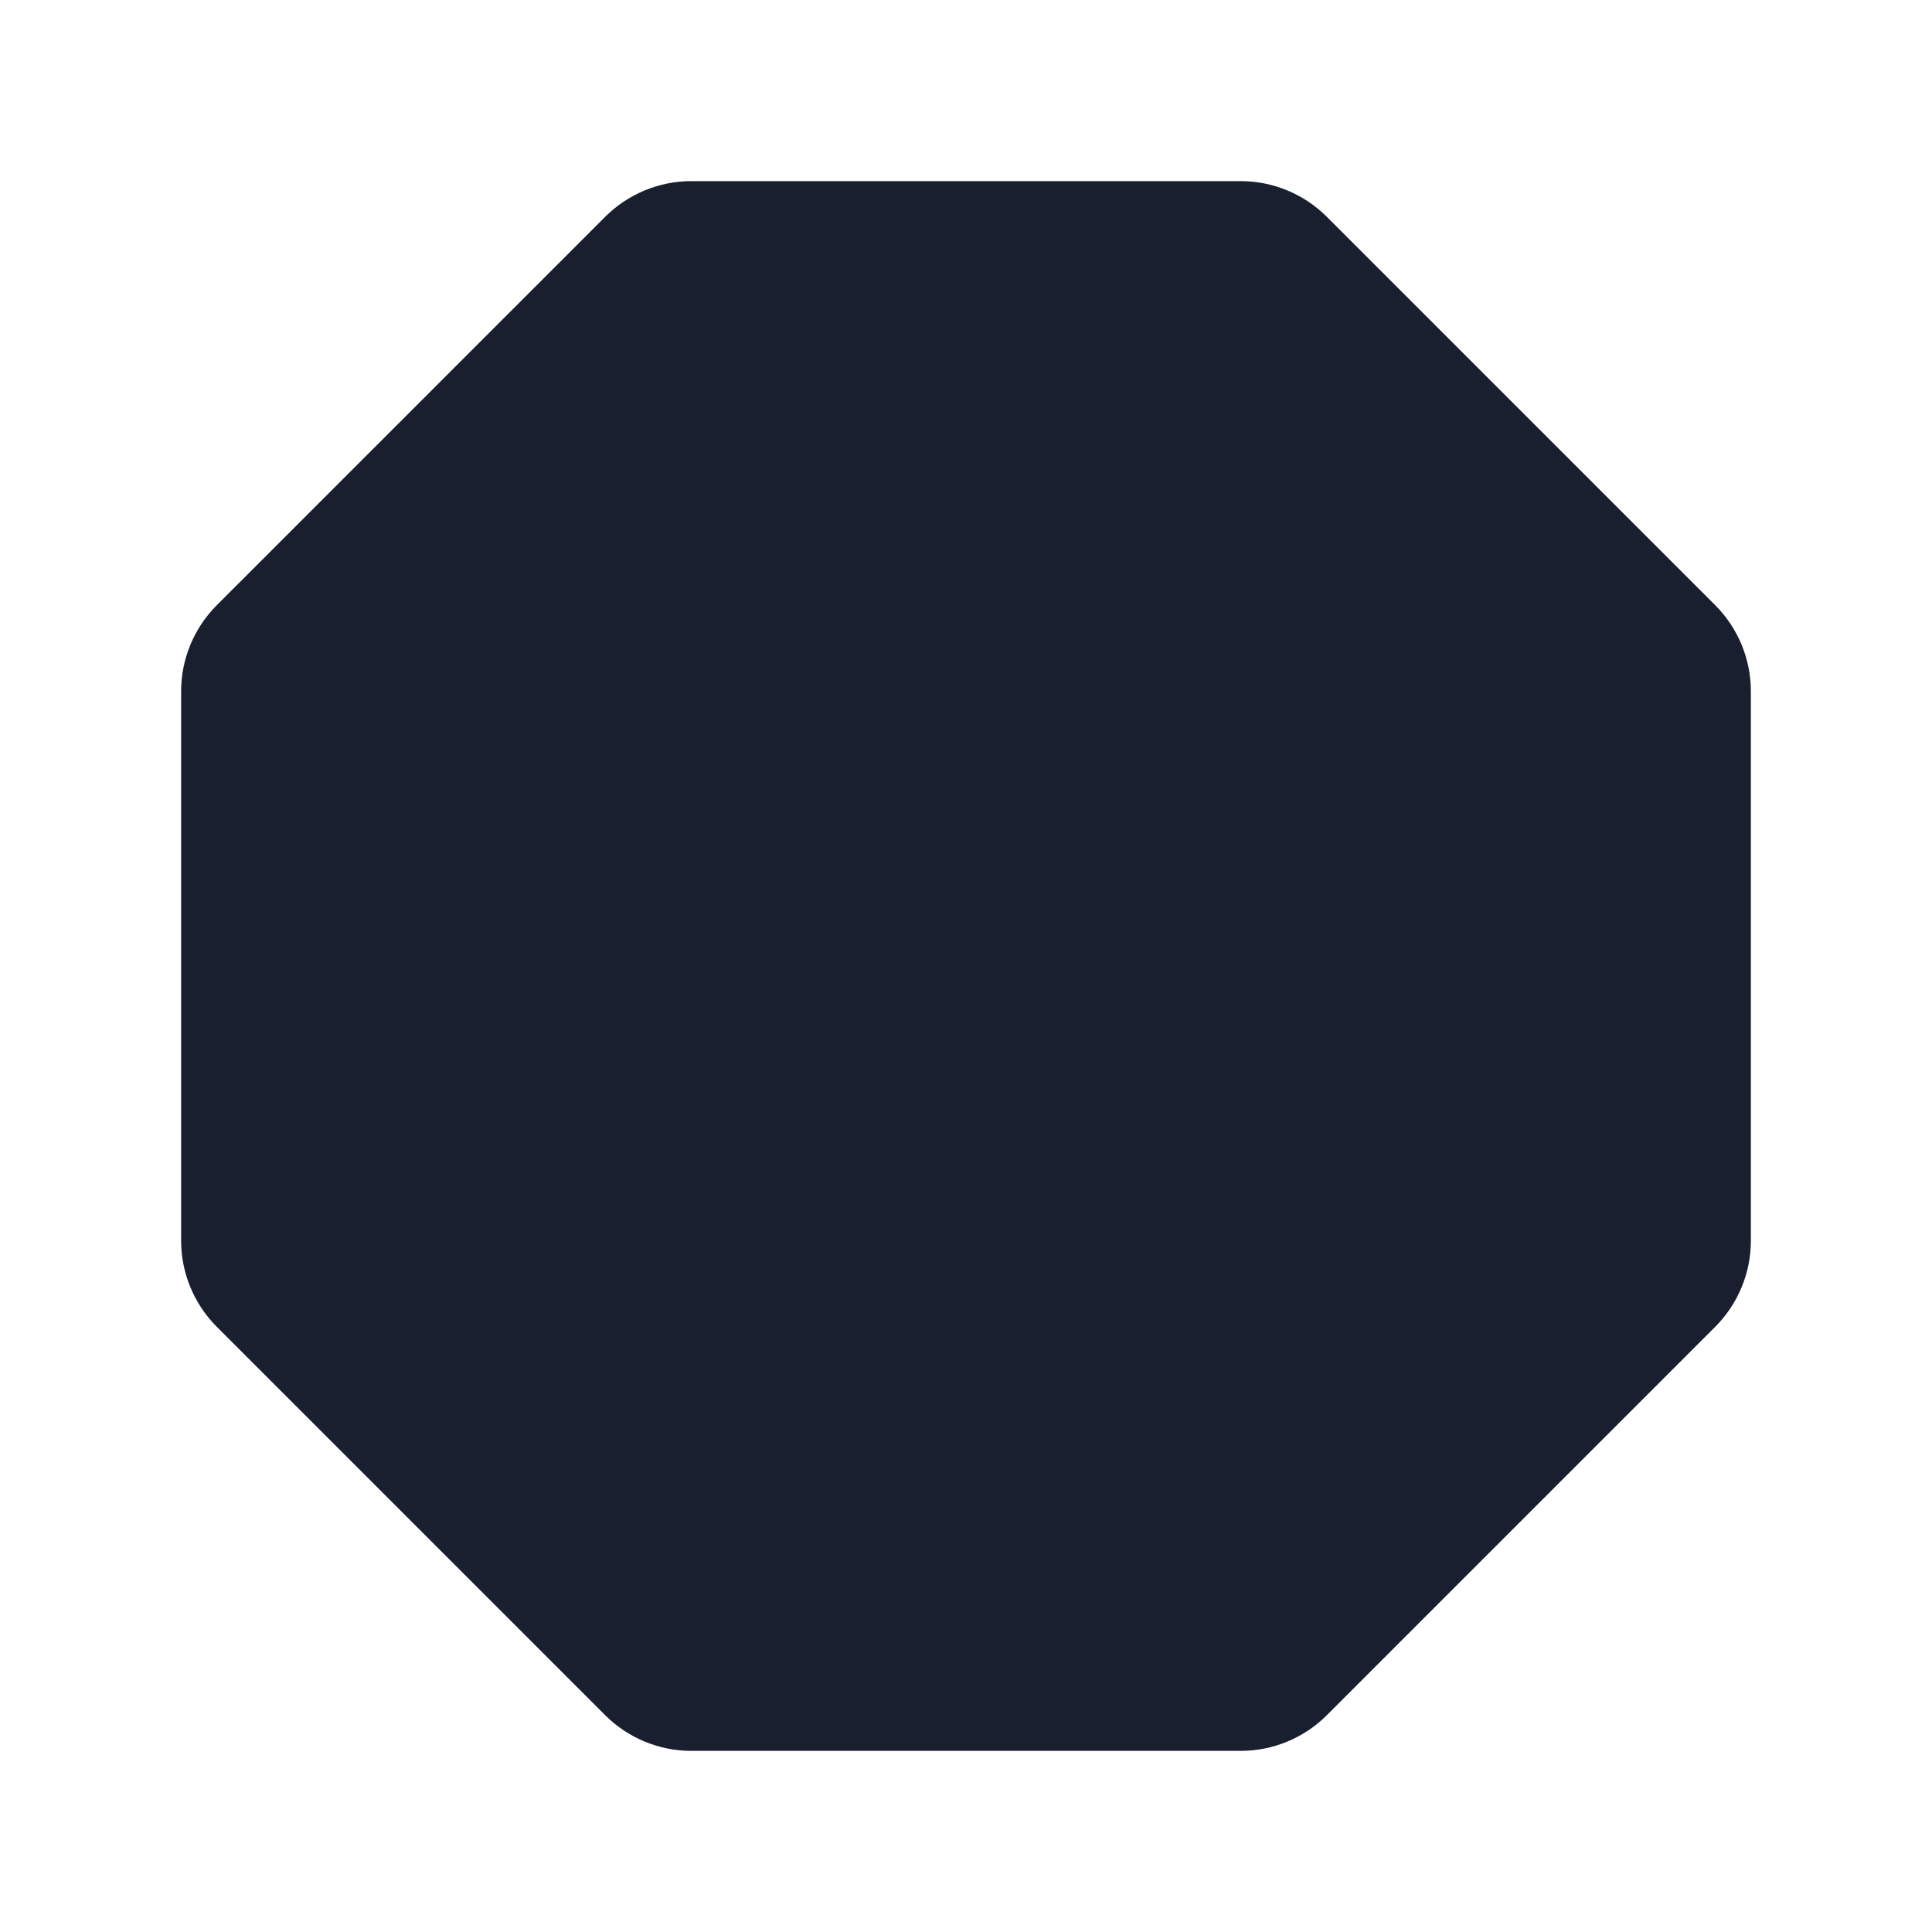<svg width="20" height="20" viewBox="0 0 20 20" fill="none" xmlns="http://www.w3.org/2000/svg">
<path d="M17.759 6.268L13.732 2.241C13.497 2.008 13.179 1.876 12.848 1.875H7.152C6.821 1.876 6.503 2.008 6.268 2.241L2.241 6.268C2.008 6.503 1.876 6.821 1.875 7.152V12.848C1.876 13.179 2.008 13.497 2.241 13.732L6.268 17.759C6.503 17.992 6.821 18.124 7.152 18.125H12.848C13.179 18.124 13.497 17.992 13.732 17.759L17.759 13.732C17.992 13.497 18.124 13.179 18.125 12.848V7.152C18.124 6.821 17.992 6.503 17.759 6.268Z" fill="#191F2E"/>
</svg>
